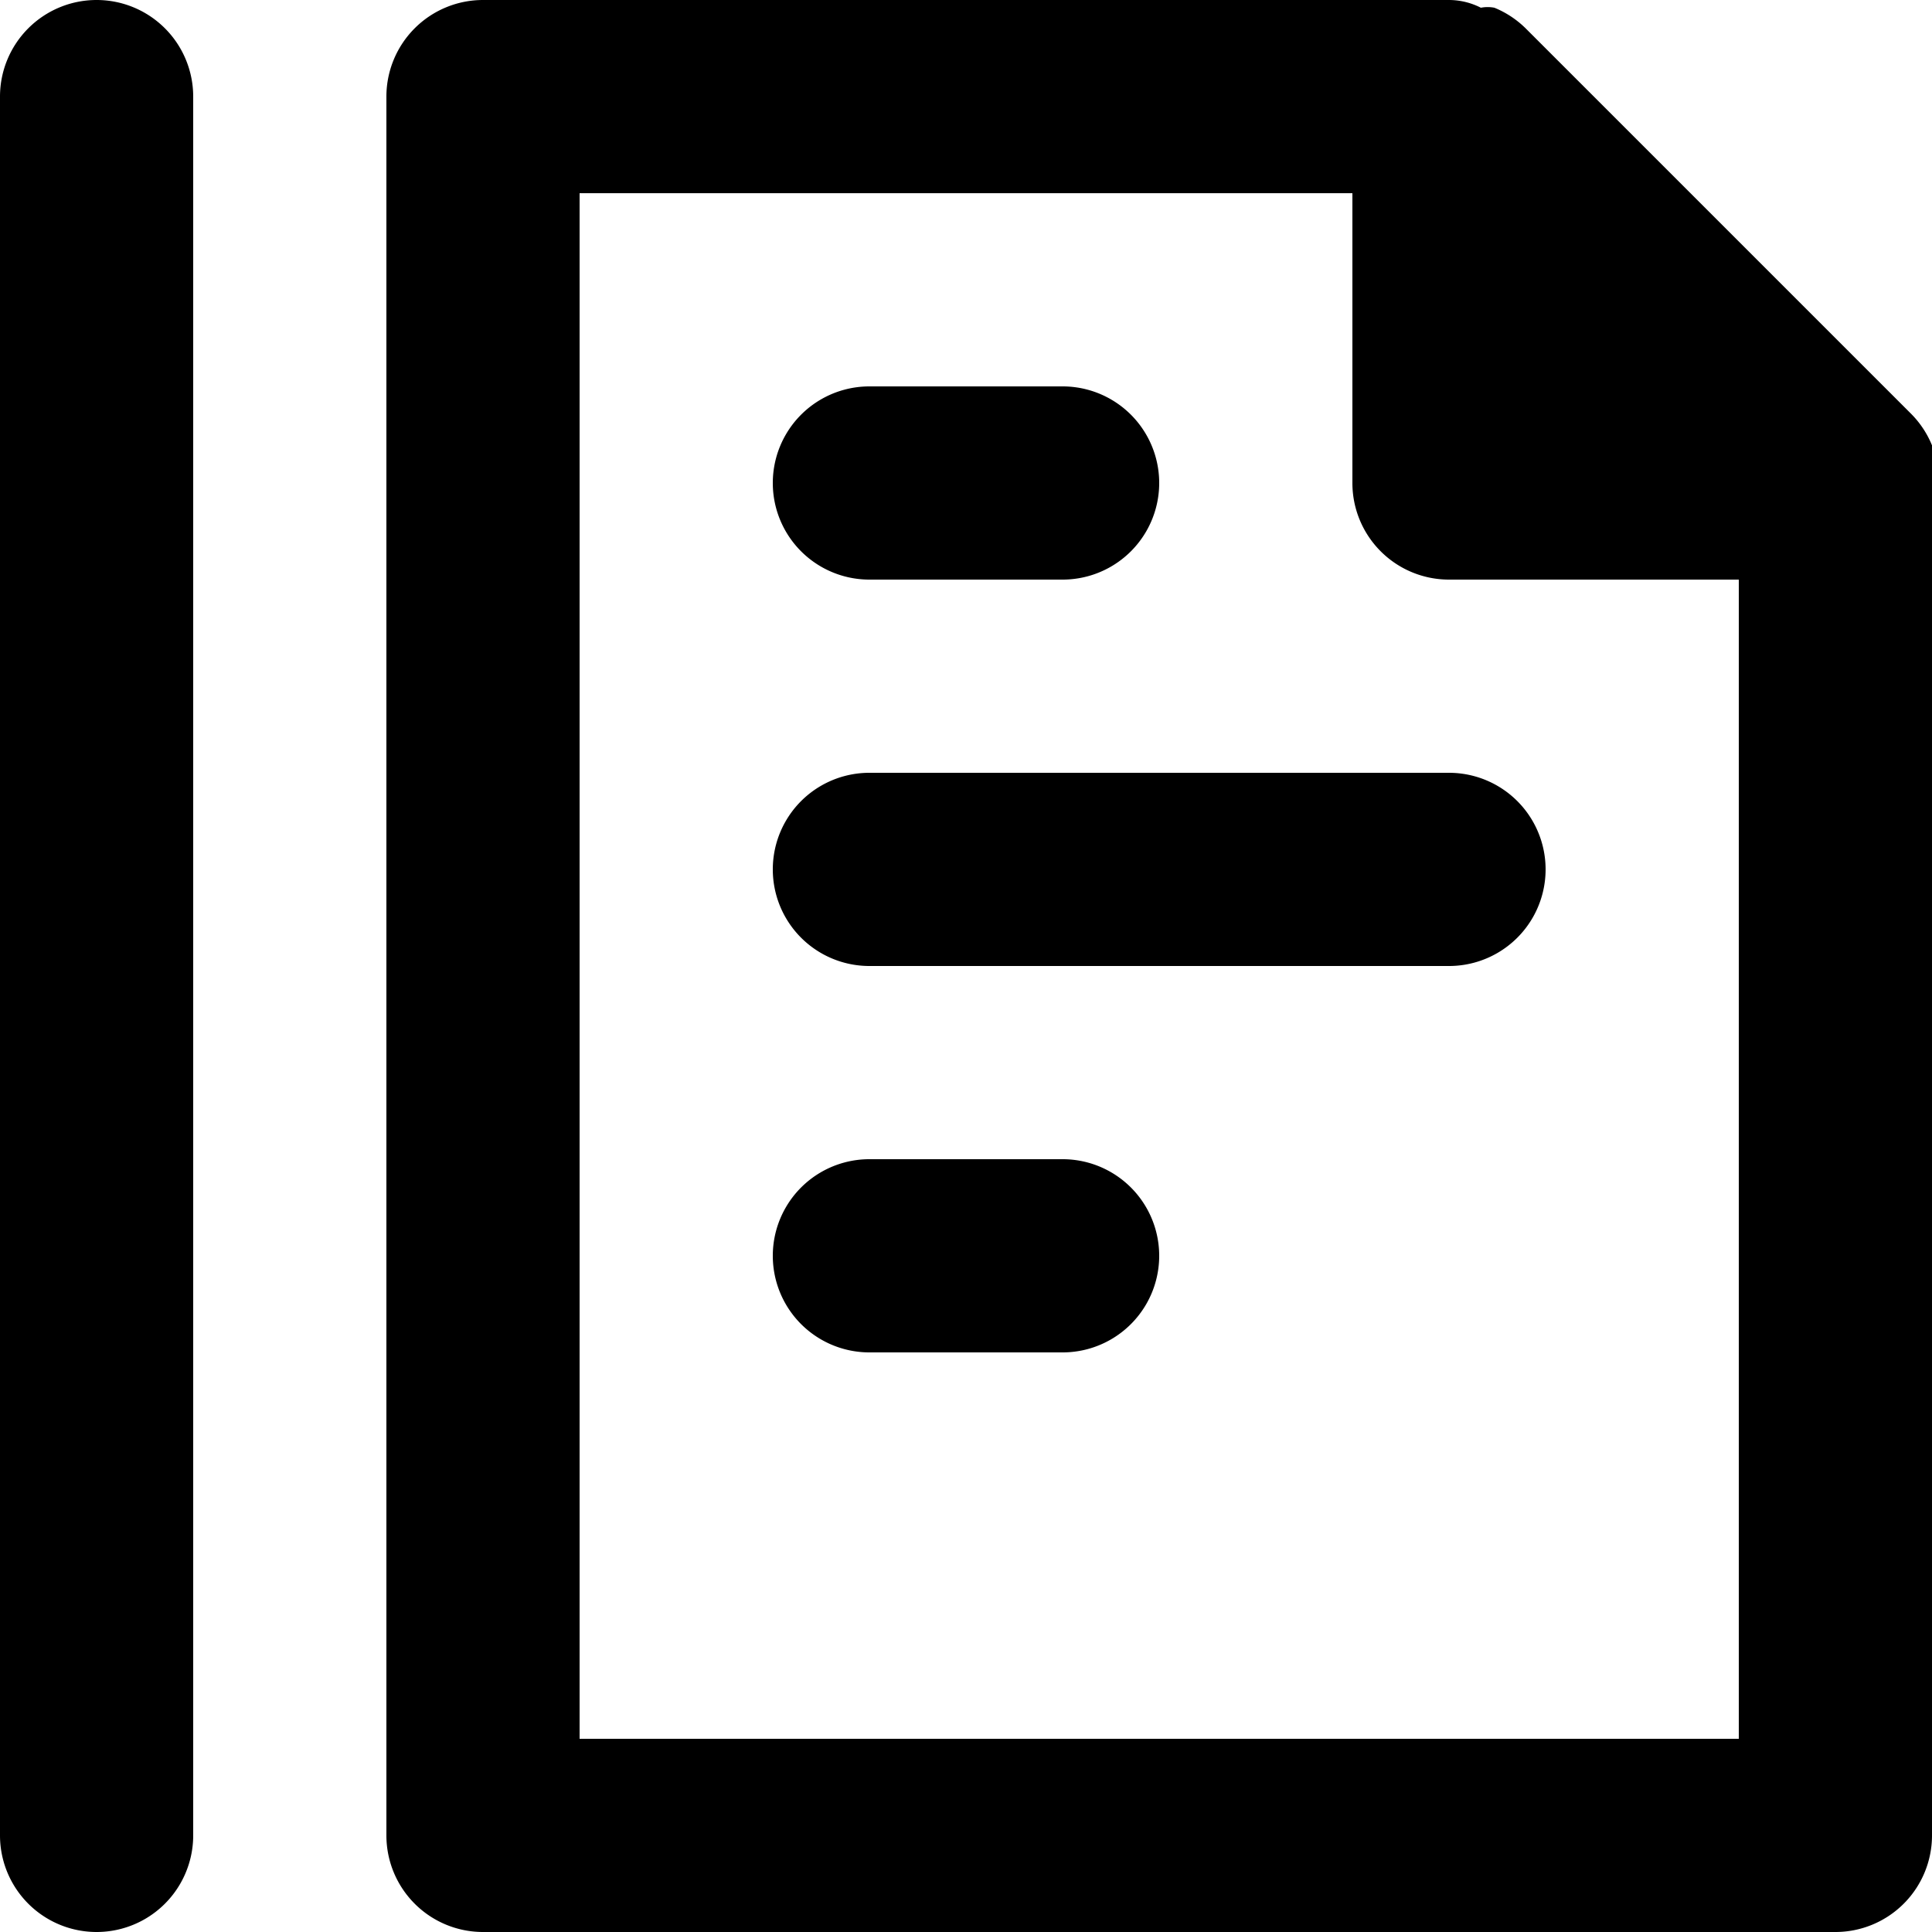 <svg id="Layer_2" data-name="Layer 2" xmlns="http://www.w3.org/2000/svg" viewBox="0 0 20 20"><path d="M20,4.75a.37.37,0,0,0,0-.14,1,1,0,0,0-.21-.32l-4-4a1,1,0,0,0-.32-.21.37.37,0,0,0-.14,0A.73.73,0,0,0,15,0H5A1,1,0,0,0,4,1V19a1,1,0,0,0,1,1H19a1,1,0,0,0,1-1V5A.73.73,0,0,0,20,4.75ZM6,2h8V5a1,1,0,0,0,1,1h3V18H6Z"/><path d="M15,8H9a1,1,0,0,0,0,2h6a1,1,0,0,0,0-2Z"/><path d="M11,12H9a1,1,0,0,0,0,2h2a1,1,0,0,0,0-2Z"/><path d="M1,0A1,1,0,0,0,0,1V19a1,1,0,0,0,2,0V1A1,1,0,0,0,1,0Z"/><path d="M9,6h2a1,1,0,0,0,0-2H9A1,1,0,0,0,9,6Z"/></svg>